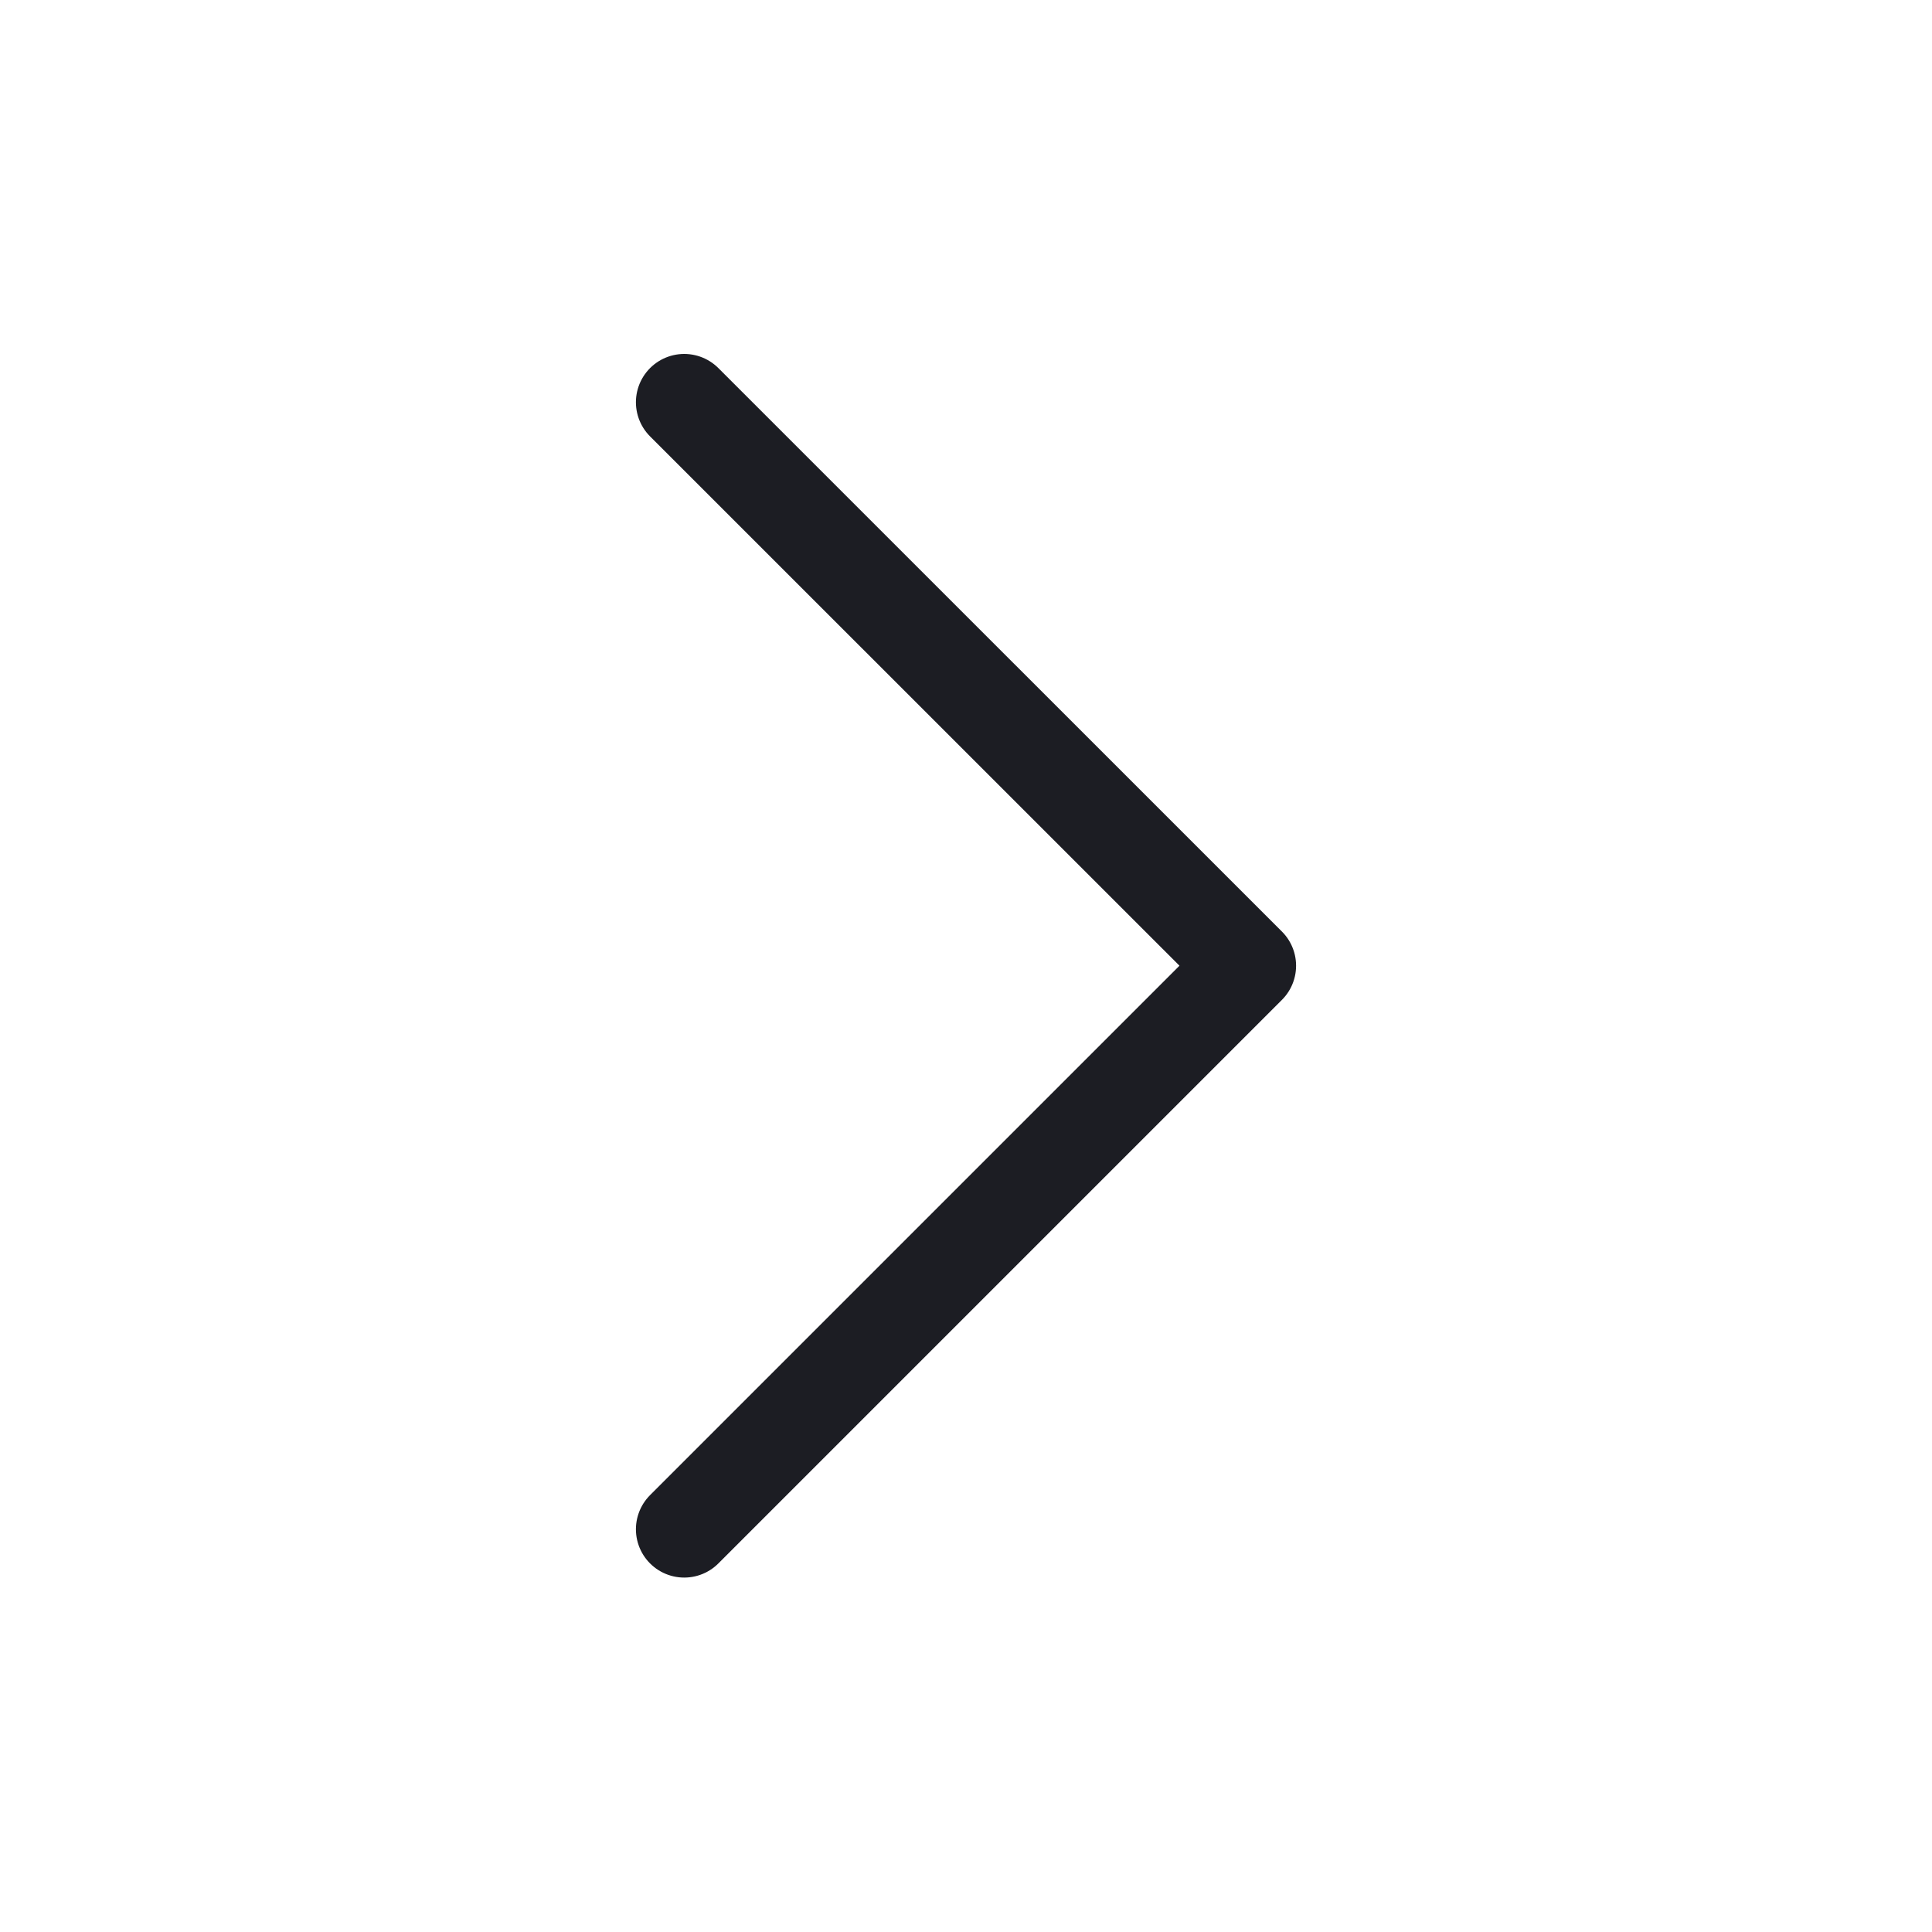 <svg width="20" height="20" viewBox="0 0 20 20" fill="none" xmlns="http://www.w3.org/2000/svg">
<path d="M7.083 15.831L12.917 9.997L7.083 4.164" stroke="#1C1D23" stroke-linecap="round" stroke-linejoin="round"/>
</svg>
